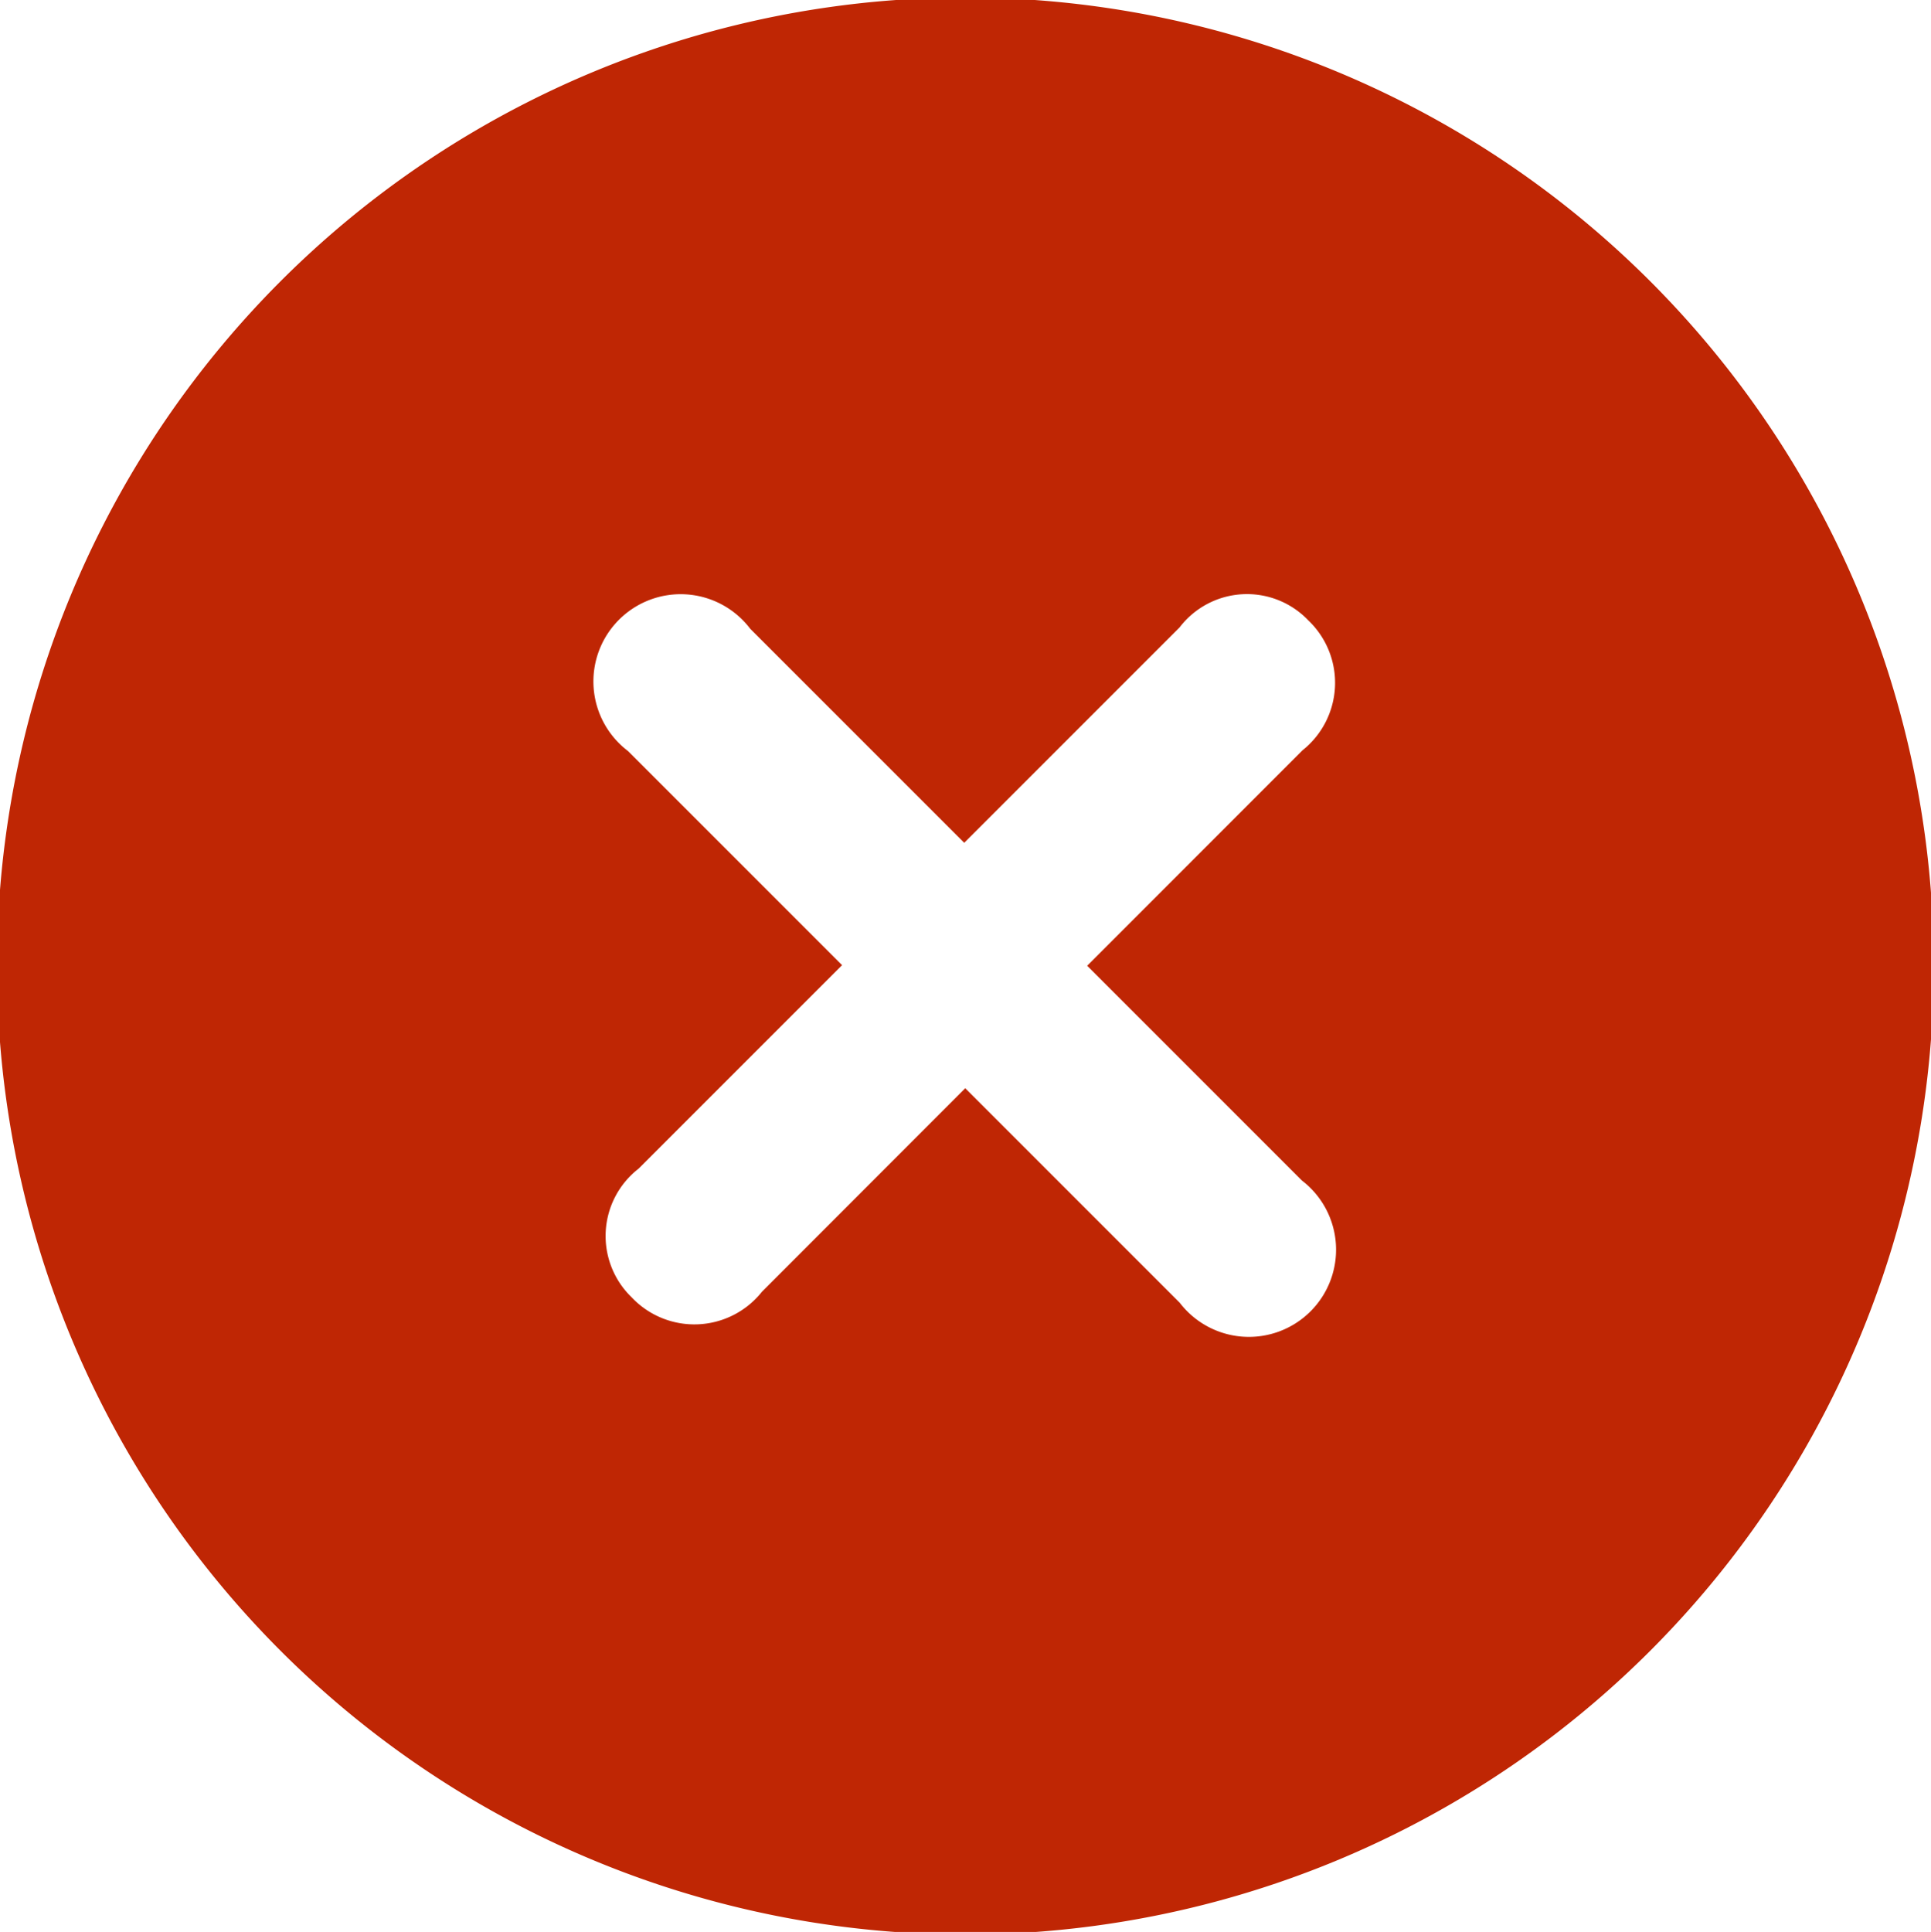 <svg xmlns="http://www.w3.org/2000/svg" viewBox="0 0 18.877 18.884"><defs><style>.a{fill:#bf2604;}</style></defs><path class="a" d="M6.7,20.086A9.466,9.466,0,1,0,20.081,6.691,9.466,9.466,0,1,0,6.7,20.086Zm3.427-3.46a.833.833,0,0,1,.069-1.257l1.989-1.989-2.093-2.093a.853.853,0,1,1,1.195-1.195l2.092,2.092,2.106-2.106a.829.829,0,0,1,1.257-.069.843.843,0,0,1-.056,1.271L14.581,13.386l2.099,2.099a.852.852,0,1,1-1.194,1.195l-2.097-2.097L11.401,16.573a.843.843,0,0,1-1.274.053Z" transform="translate(-3.953 -3.946)"/></svg>